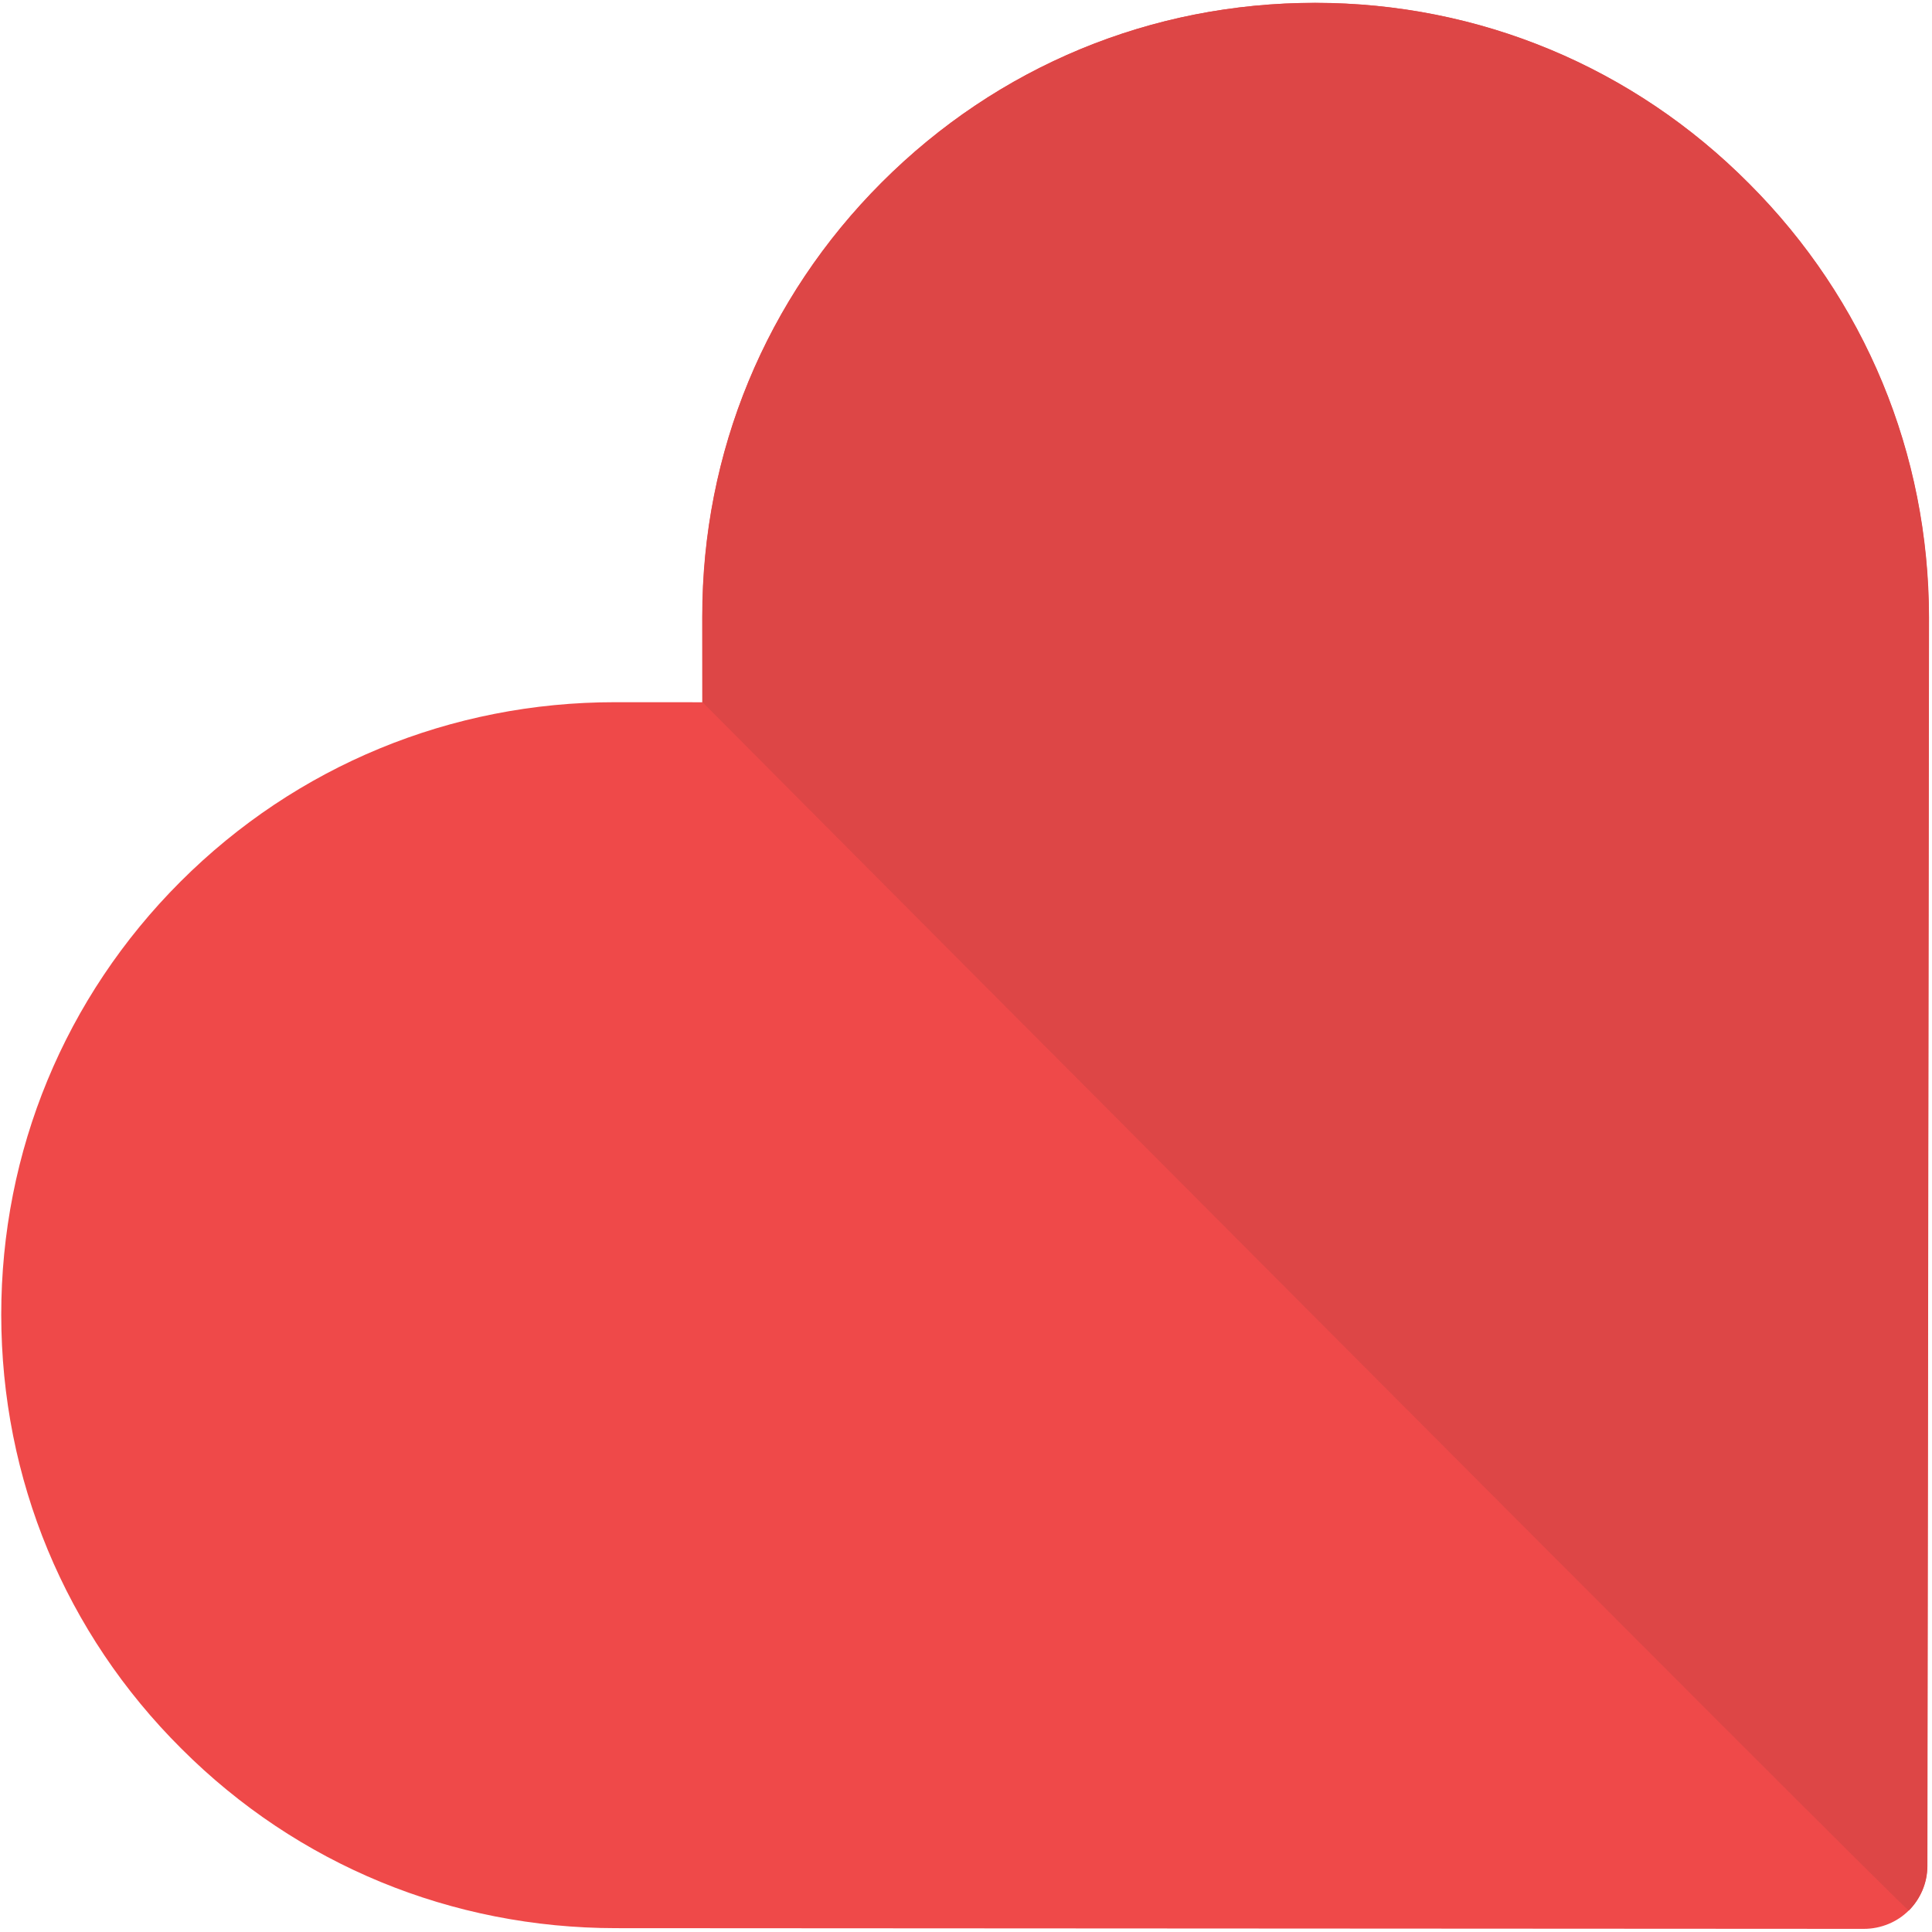 <?xml version="1.0" encoding="UTF-8"?>
<svg width="326px" height="326px" viewBox="0 0 326 326" version="1.1" xmlns="http://www.w3.org/2000/svg" xmlns:xlink="http://www.w3.org/1999/xlink">
    <!-- Generator: Sketch 46.2 (44496) - http://www.bohemiancoding.com/sketch -->
    <title>HeartLogo</title>
    <desc>Created with Sketch.</desc>
    <defs></defs>
    <g id="Page-1" stroke="none" stroke-width="1" fill="none" fill-rule="evenodd">
        <g id="HeartLogo" transform="translate(-43, -43)" fill-rule="nonzero">
            <g id="heart-(1)" transform="translate(249, 249) rotate(-45) translate(-249, -249) translate(62, 84)">
                <path d="M343.574,30.938 C324.002,11.345 298.091,0.635 270.438,0.635 C242.784,0.635 216.794,11.424 197.222,31.018 L187.001,41.251 L176.621,30.859 C157.049,11.265 130.98,0.397 103.326,0.397 C75.752,0.397 49.762,11.186 30.269,30.7 C10.698,50.294 -0.078,76.313 0.001,103.998 C0.001,131.683 10.856,157.623 30.428,177.217 L179.236,326.193 C181.296,328.256 184.069,329.366 186.763,329.366 C189.457,329.366 192.23,328.335 194.291,326.272 L343.415,177.534 C362.987,157.941 373.763,131.921 373.763,104.236 C373.842,76.551 363.145,50.532 343.574,30.938 Z" id="Shape" fill="#EF4949"></path>
                <path d="M343.608,30.953 C324.036,11.359 298.126,0.65 270.472,0.65 C242.818,0.65 216.828,11.438 197.256,31.032 L187.035,41.265 C187.035,41.265 186.307,329.38 186.797,329.38 C189.491,329.38 192.265,328.349 194.325,326.287 L343.449,177.549 C363.021,157.955 373.797,131.936 373.797,104.251 C373.876,76.566 363.179,50.546 343.608,30.953 Z" id="Shape" fill="#DD4646"></path>
            </g>
        </g>
    </g>
</svg>
